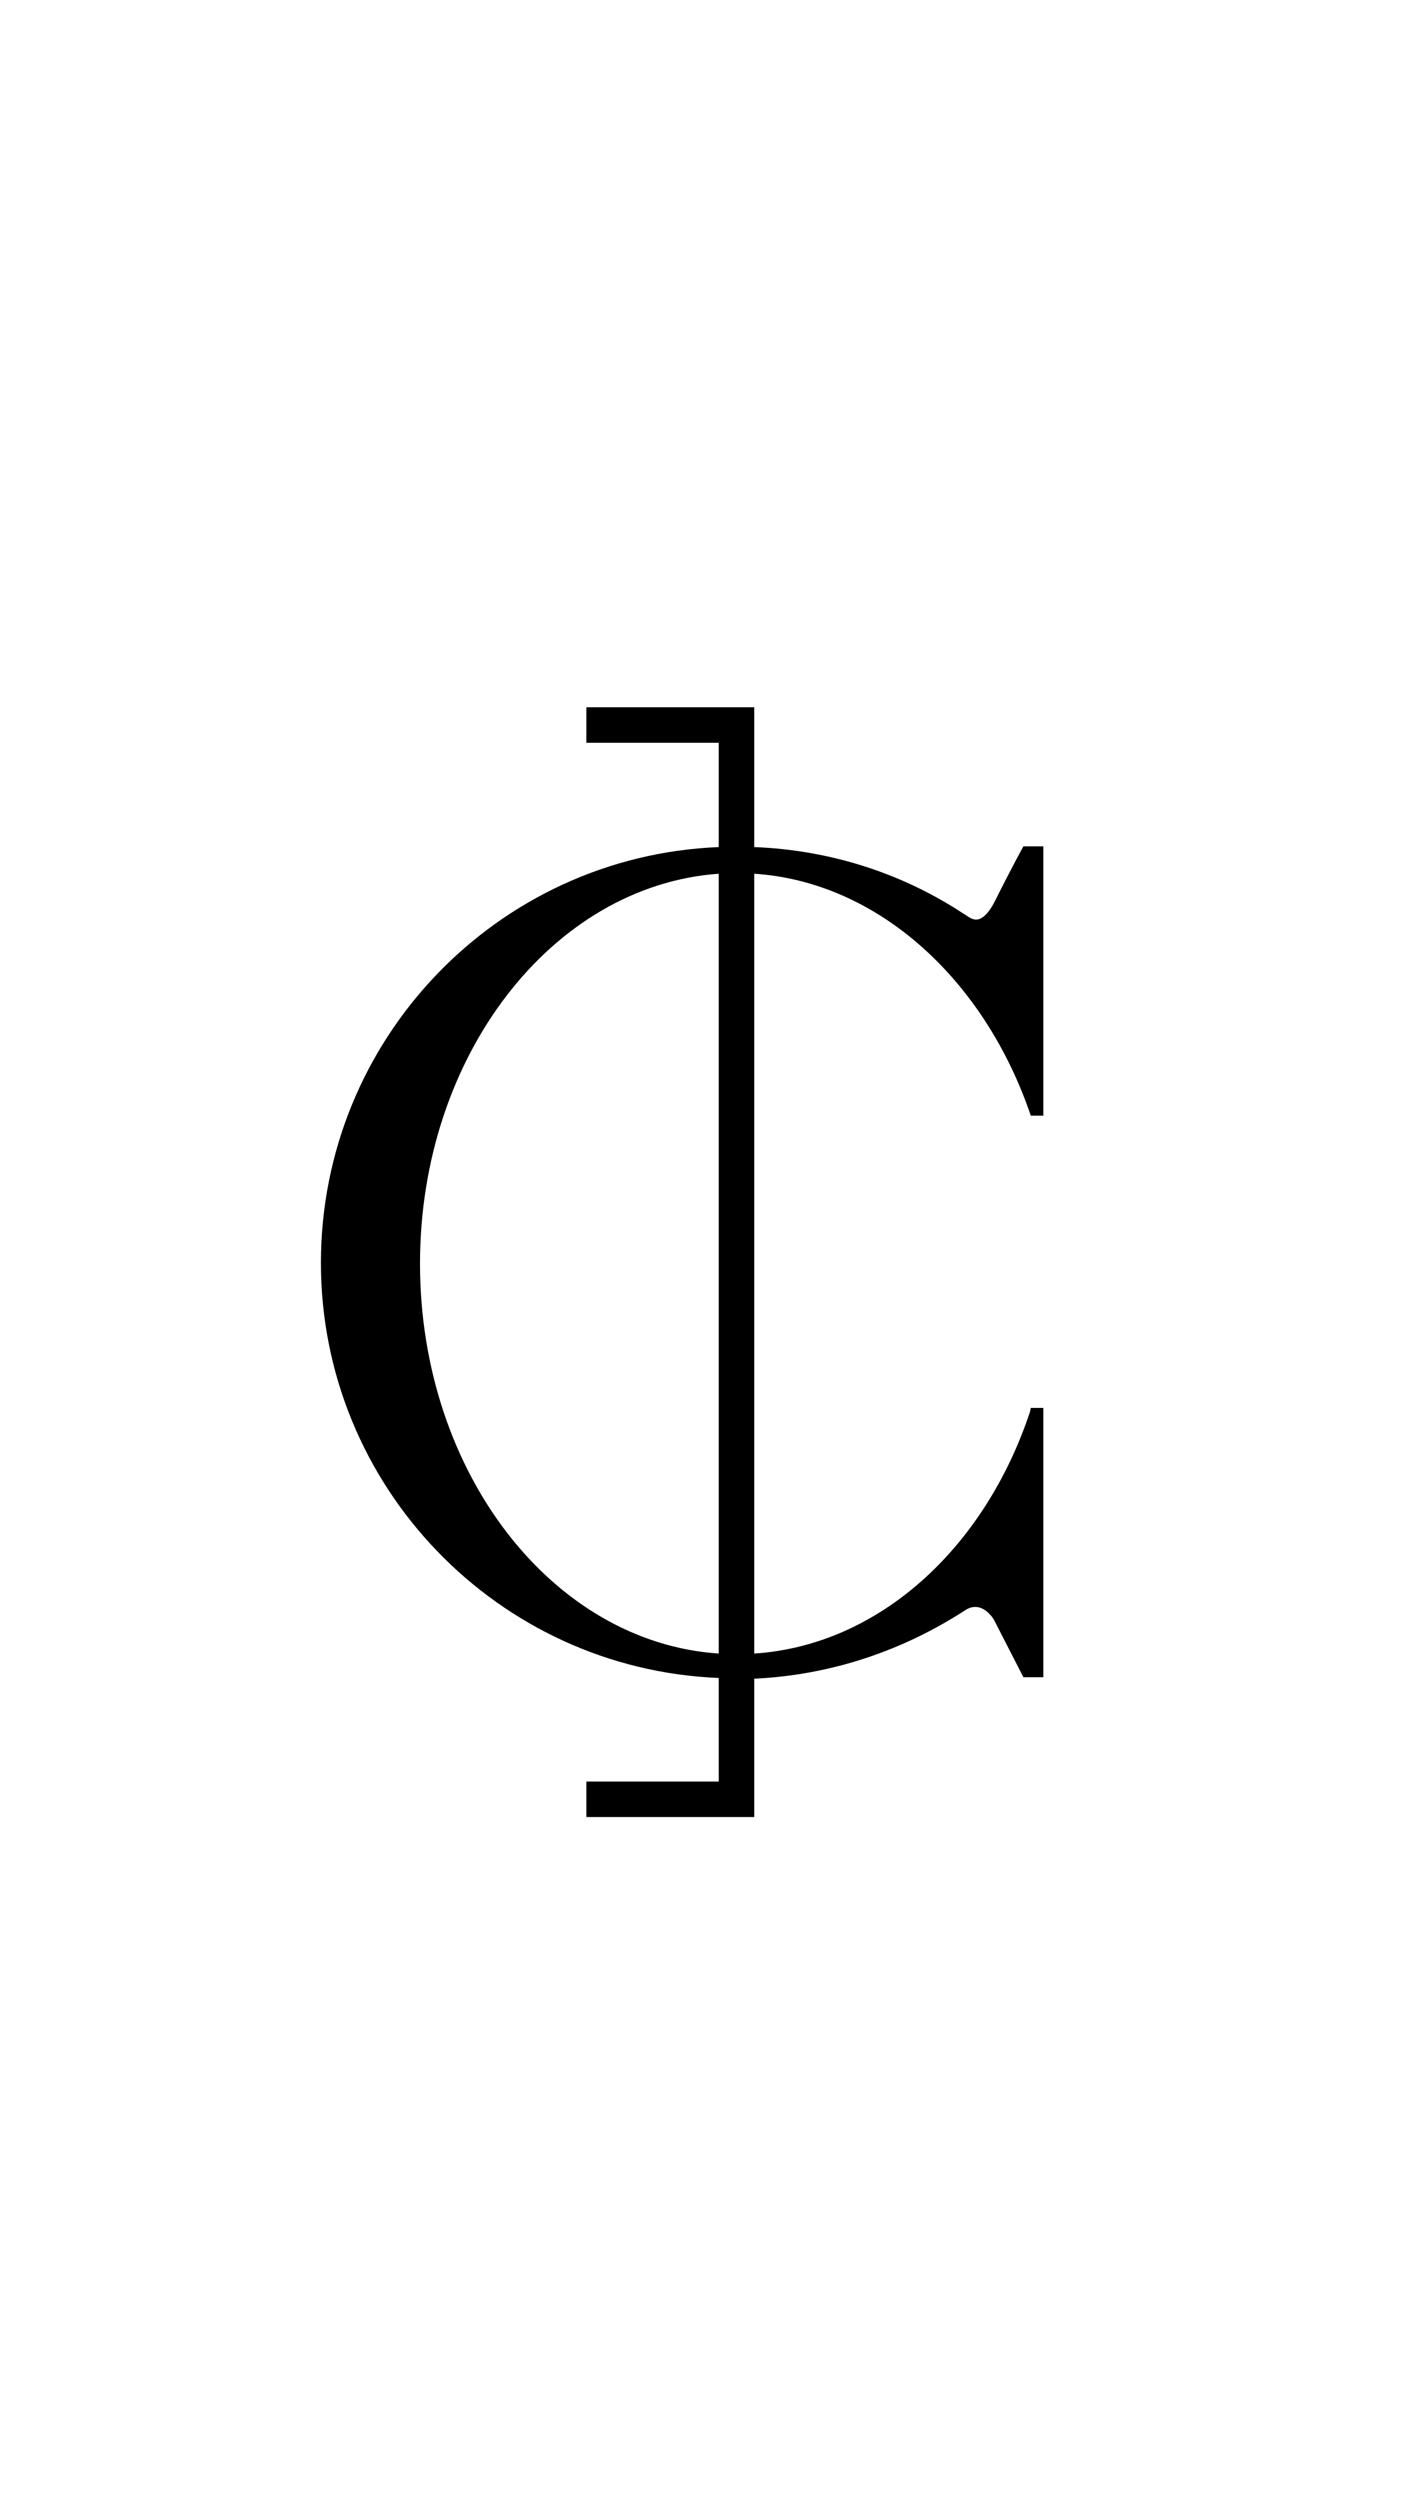 <?xml version="1.0" standalone="no"?>
<svg
    xmlns="http://www.w3.org/2000/svg"
    viewBox="-434 -1392 1919 2751"
    width="2353"
    height="4143"
    >
    <g transform="matrix(1 0 0 -1 0 0)">
        <path style="fill: #000000" d="M960 198c-62 183 -206 316 -374 327v-1054c169 11 312 143 373 327l1 5h17v-364h-27l-40 78s-10 17 -25 17c-4 0 -8 -1 -13 -4c-83 -54 -180 -88 -286 -93v-187h-227v48h179v140c-299 12 -538 259 -538 561c0 303 239 550 538 562v141h-179v48h227v-189 c104 -4 201 -36 283 -90c4 -2 10 -8 17 -8s16 6 26 26c23 46 38 73 38 73h27v-364h-17zM134 -2c0 -282 179 -512 404 -527v1054c-225 -16 -404 -246 -404 -527z" />
    </g>
</svg>
